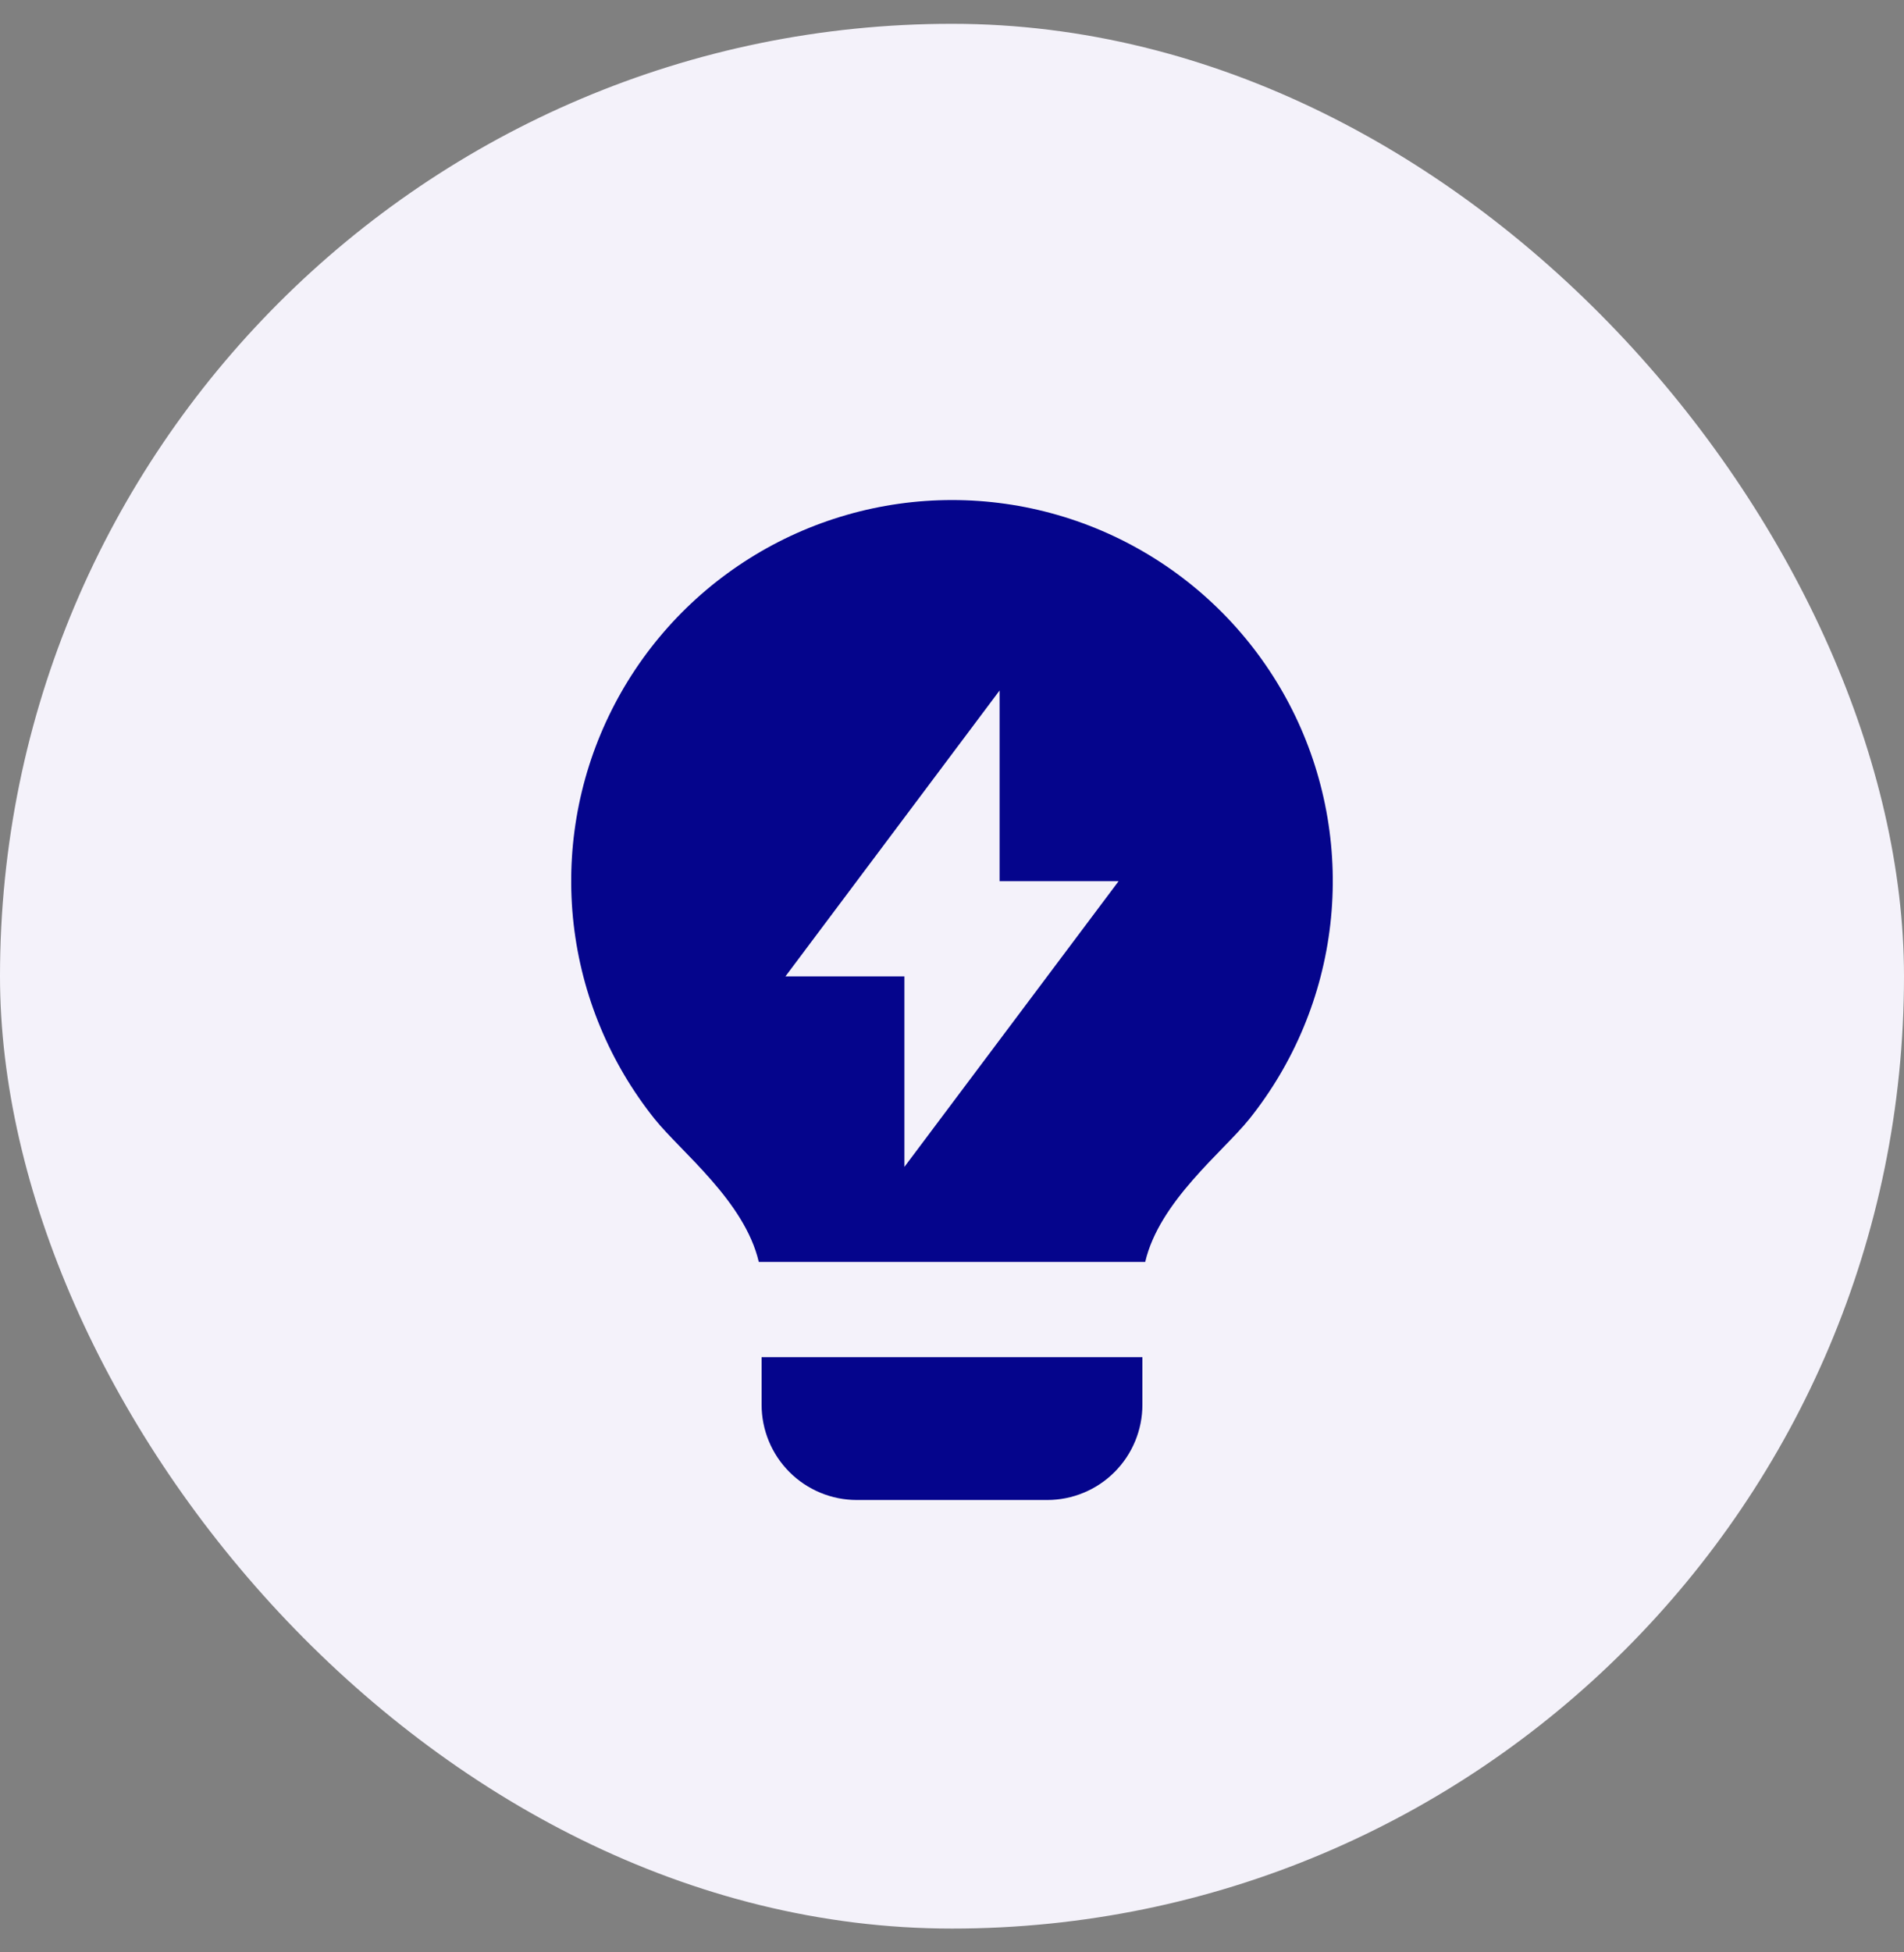 <svg width="40" height="41" viewBox="0 0 40 41" fill="none" xmlns="http://www.w3.org/2000/svg">
<rect x="0" y="0" width="40" height="41" fill="#808080" stroke="none"/>
<rect y="0.5" width="40" height="40" rx="20" fill="#F4F2FA"/>
<g clip-path="url(#clip0_5202_28562)">
<path d="M15.941 26.5C15.644 25.227 14.304 24.186 13.754 23.5C12.812 22.323 12.222 20.904 12.051 19.407C11.881 17.91 12.136 16.394 12.789 15.036C13.442 13.677 14.465 12.531 15.741 11.729C17.017 10.926 18.494 10.501 20.001 10.501C21.508 10.501 22.985 10.927 24.26 11.73C25.536 12.533 26.559 13.679 27.212 15.038C27.864 16.397 28.119 17.912 27.948 19.41C27.777 20.907 27.186 22.326 26.244 23.502C25.694 24.187 24.356 25.228 24.059 26.5H15.941ZM24 28.5V29.5C24 30.03 23.789 30.539 23.414 30.914C23.039 31.289 22.53 31.5 22 31.5H18C17.47 31.5 16.961 31.289 16.586 30.914C16.211 30.539 16 30.03 16 29.5V28.5H24ZM21 18.505V14.5L16.5 20.505H19V24.505L23.5 18.505H21Z" fill="#05058C"/>
</g>
<defs>
<clipPath id="clip0_5202_28562">
<rect width="24" height="24" fill="white" transform="translate(8 8.5)"/>
</clipPath>
</defs>
</svg>
